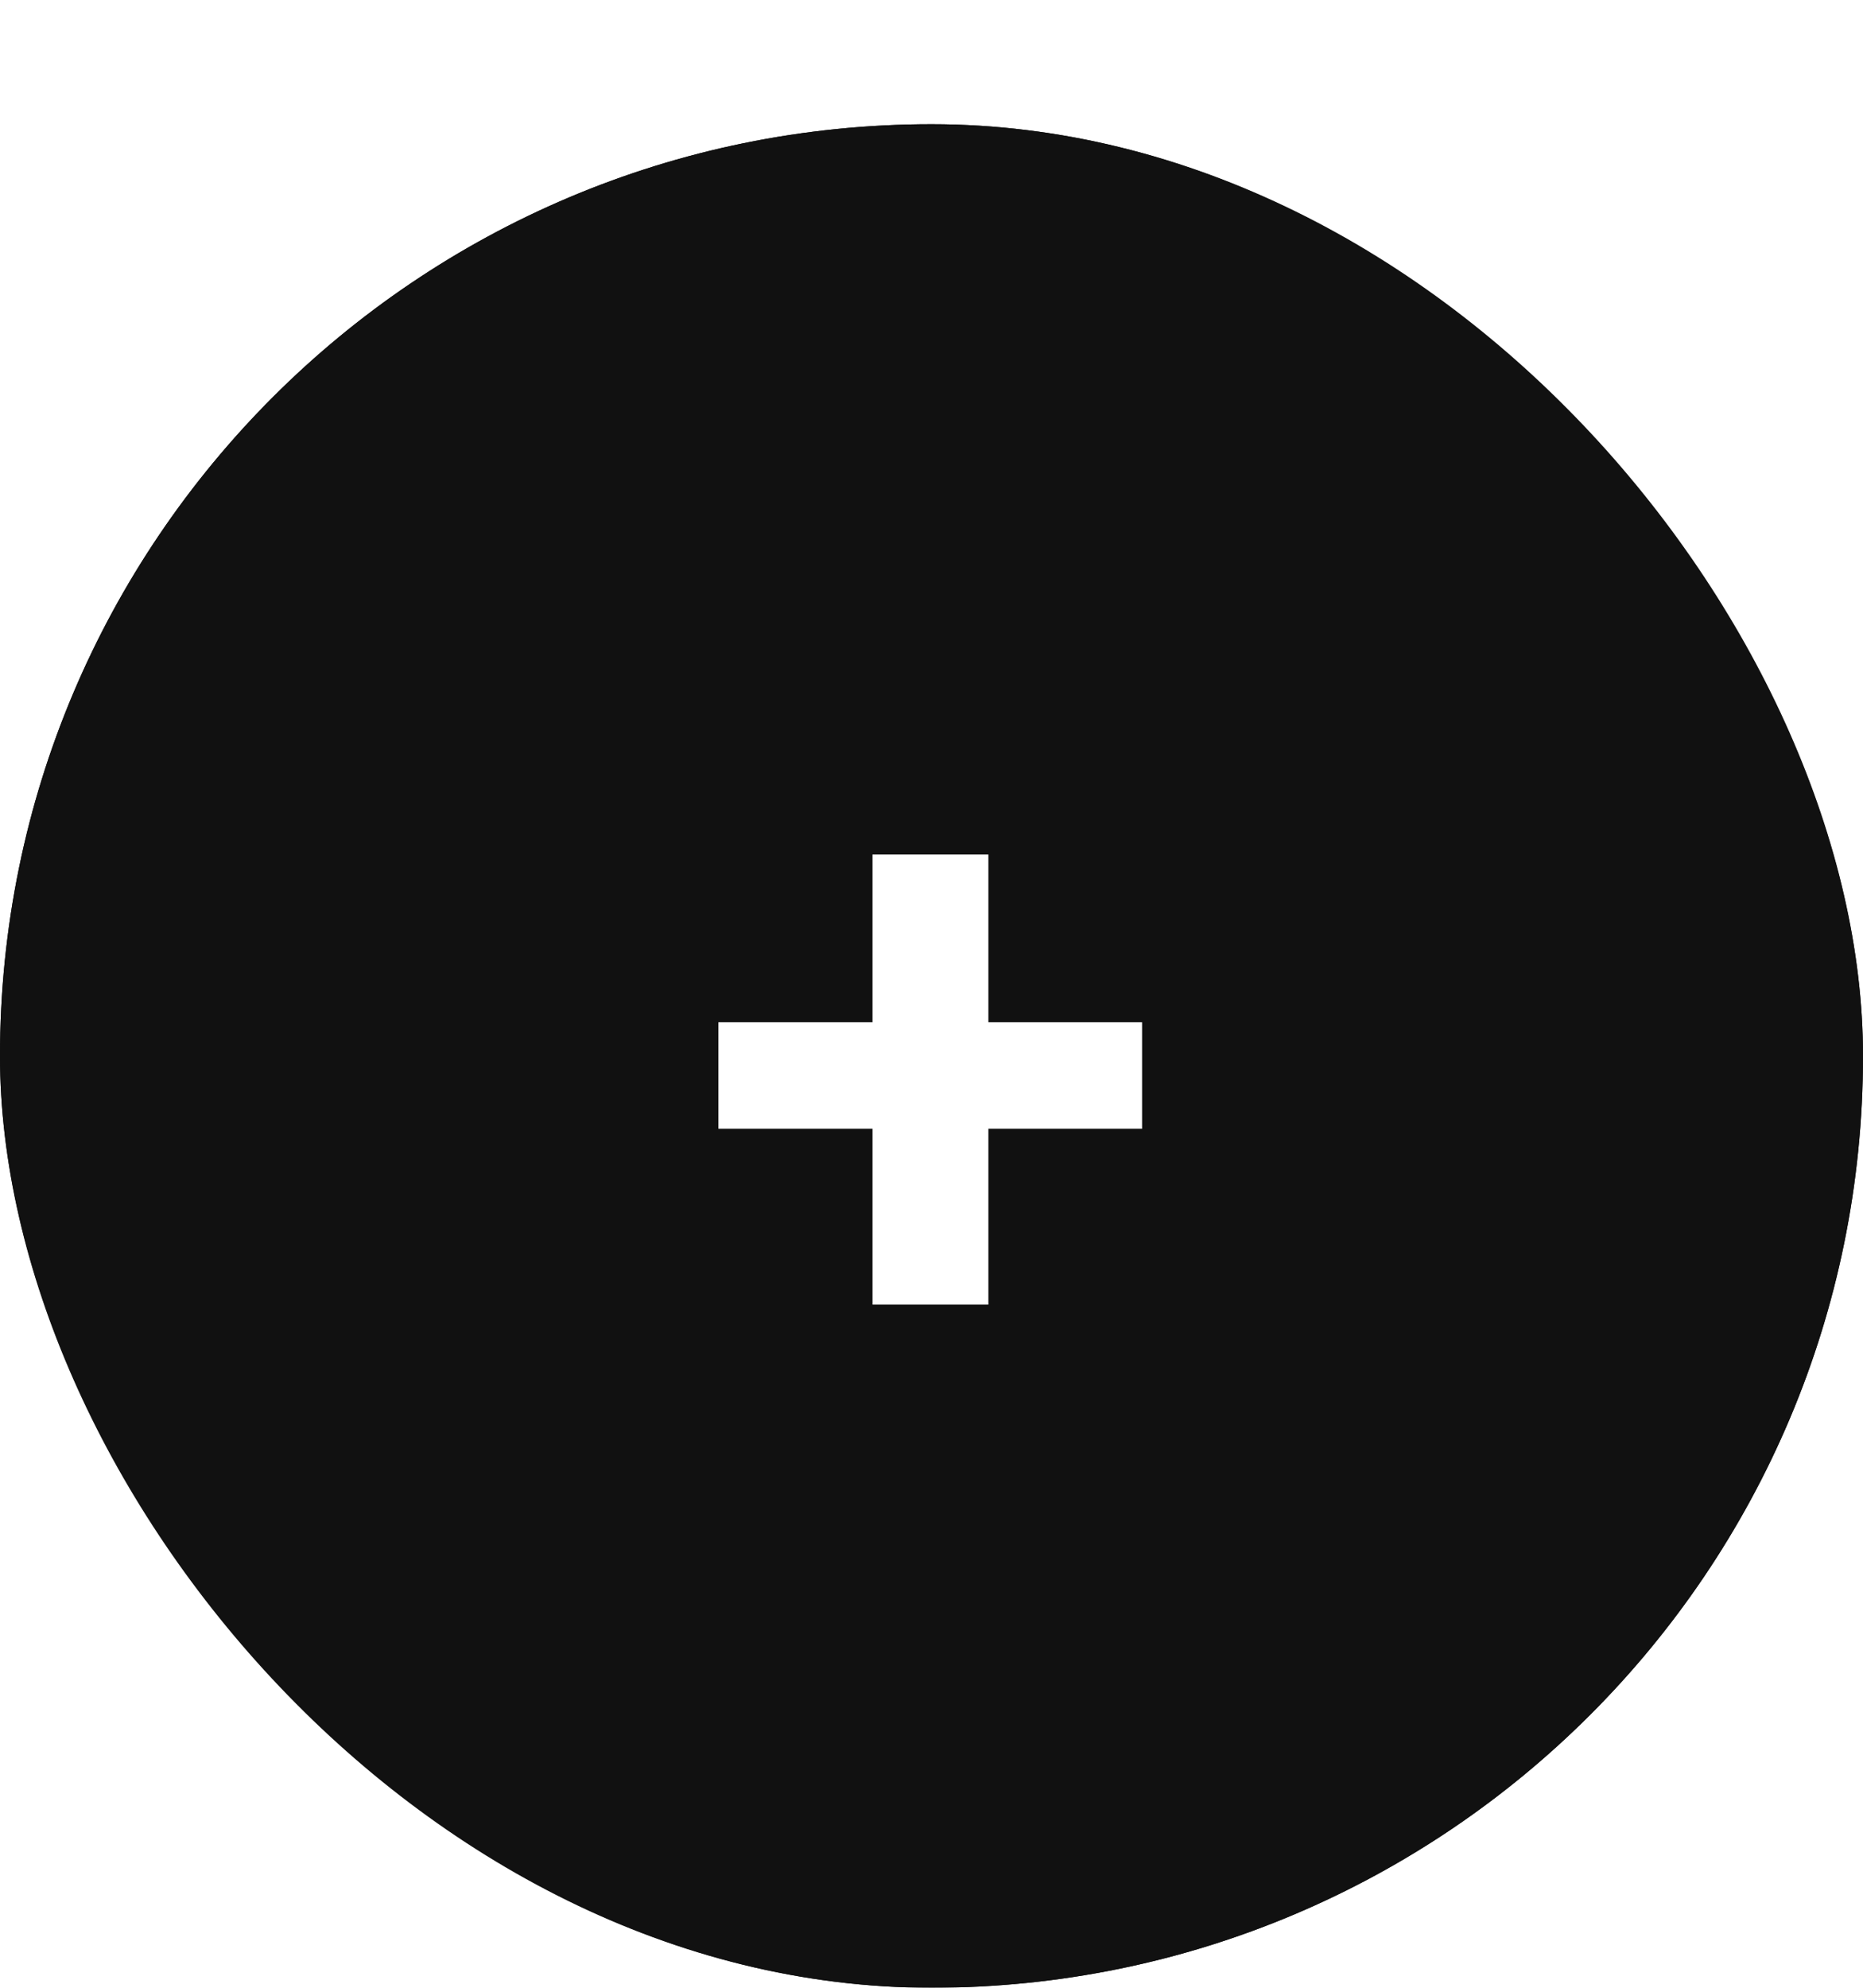 <svg width="30" height="32" viewBox="0 0 30 32" fill="none" xmlns="http://www.w3.org/2000/svg">
<g filter="url(#filter0_d_30_111)">
<rect width="30" height="30" rx="15" fill="#111111"/>
<path d="M18.391 14.456V16.172H11.568V14.456H18.391ZM15.916 11.756V19.002H14.05V11.756H15.916Z" fill="white"/>
<rect x="0.5" y="0.5" width="29" height="29" rx="14.5" stroke="#111111"/>
</g>
<defs>
<filter id="filter0_d_30_111" x="0" y="0" width="30" height="32" filterUnits="userSpaceOnUse" color-interpolation-filters="sRGB">
<feFlood flood-opacity="0" result="BackgroundImageFix"/>
<feColorMatrix in="SourceAlpha" type="matrix" values="0 0 0 0 0 0 0 0 0 0 0 0 0 0 0 0 0 0 127 0" result="hardAlpha"/>
<feOffset dy="2"/>
<feColorMatrix type="matrix" values="0 0 0 0 0 0 0 0 0 0 0 0 0 0 0 0 0 0 0.043 0"/>
<feBlend mode="normal" in2="BackgroundImageFix" result="effect1_dropShadow_30_111"/>
<feBlend mode="normal" in="SourceGraphic" in2="effect1_dropShadow_30_111" result="shape"/>
</filter>
</defs>
</svg>
